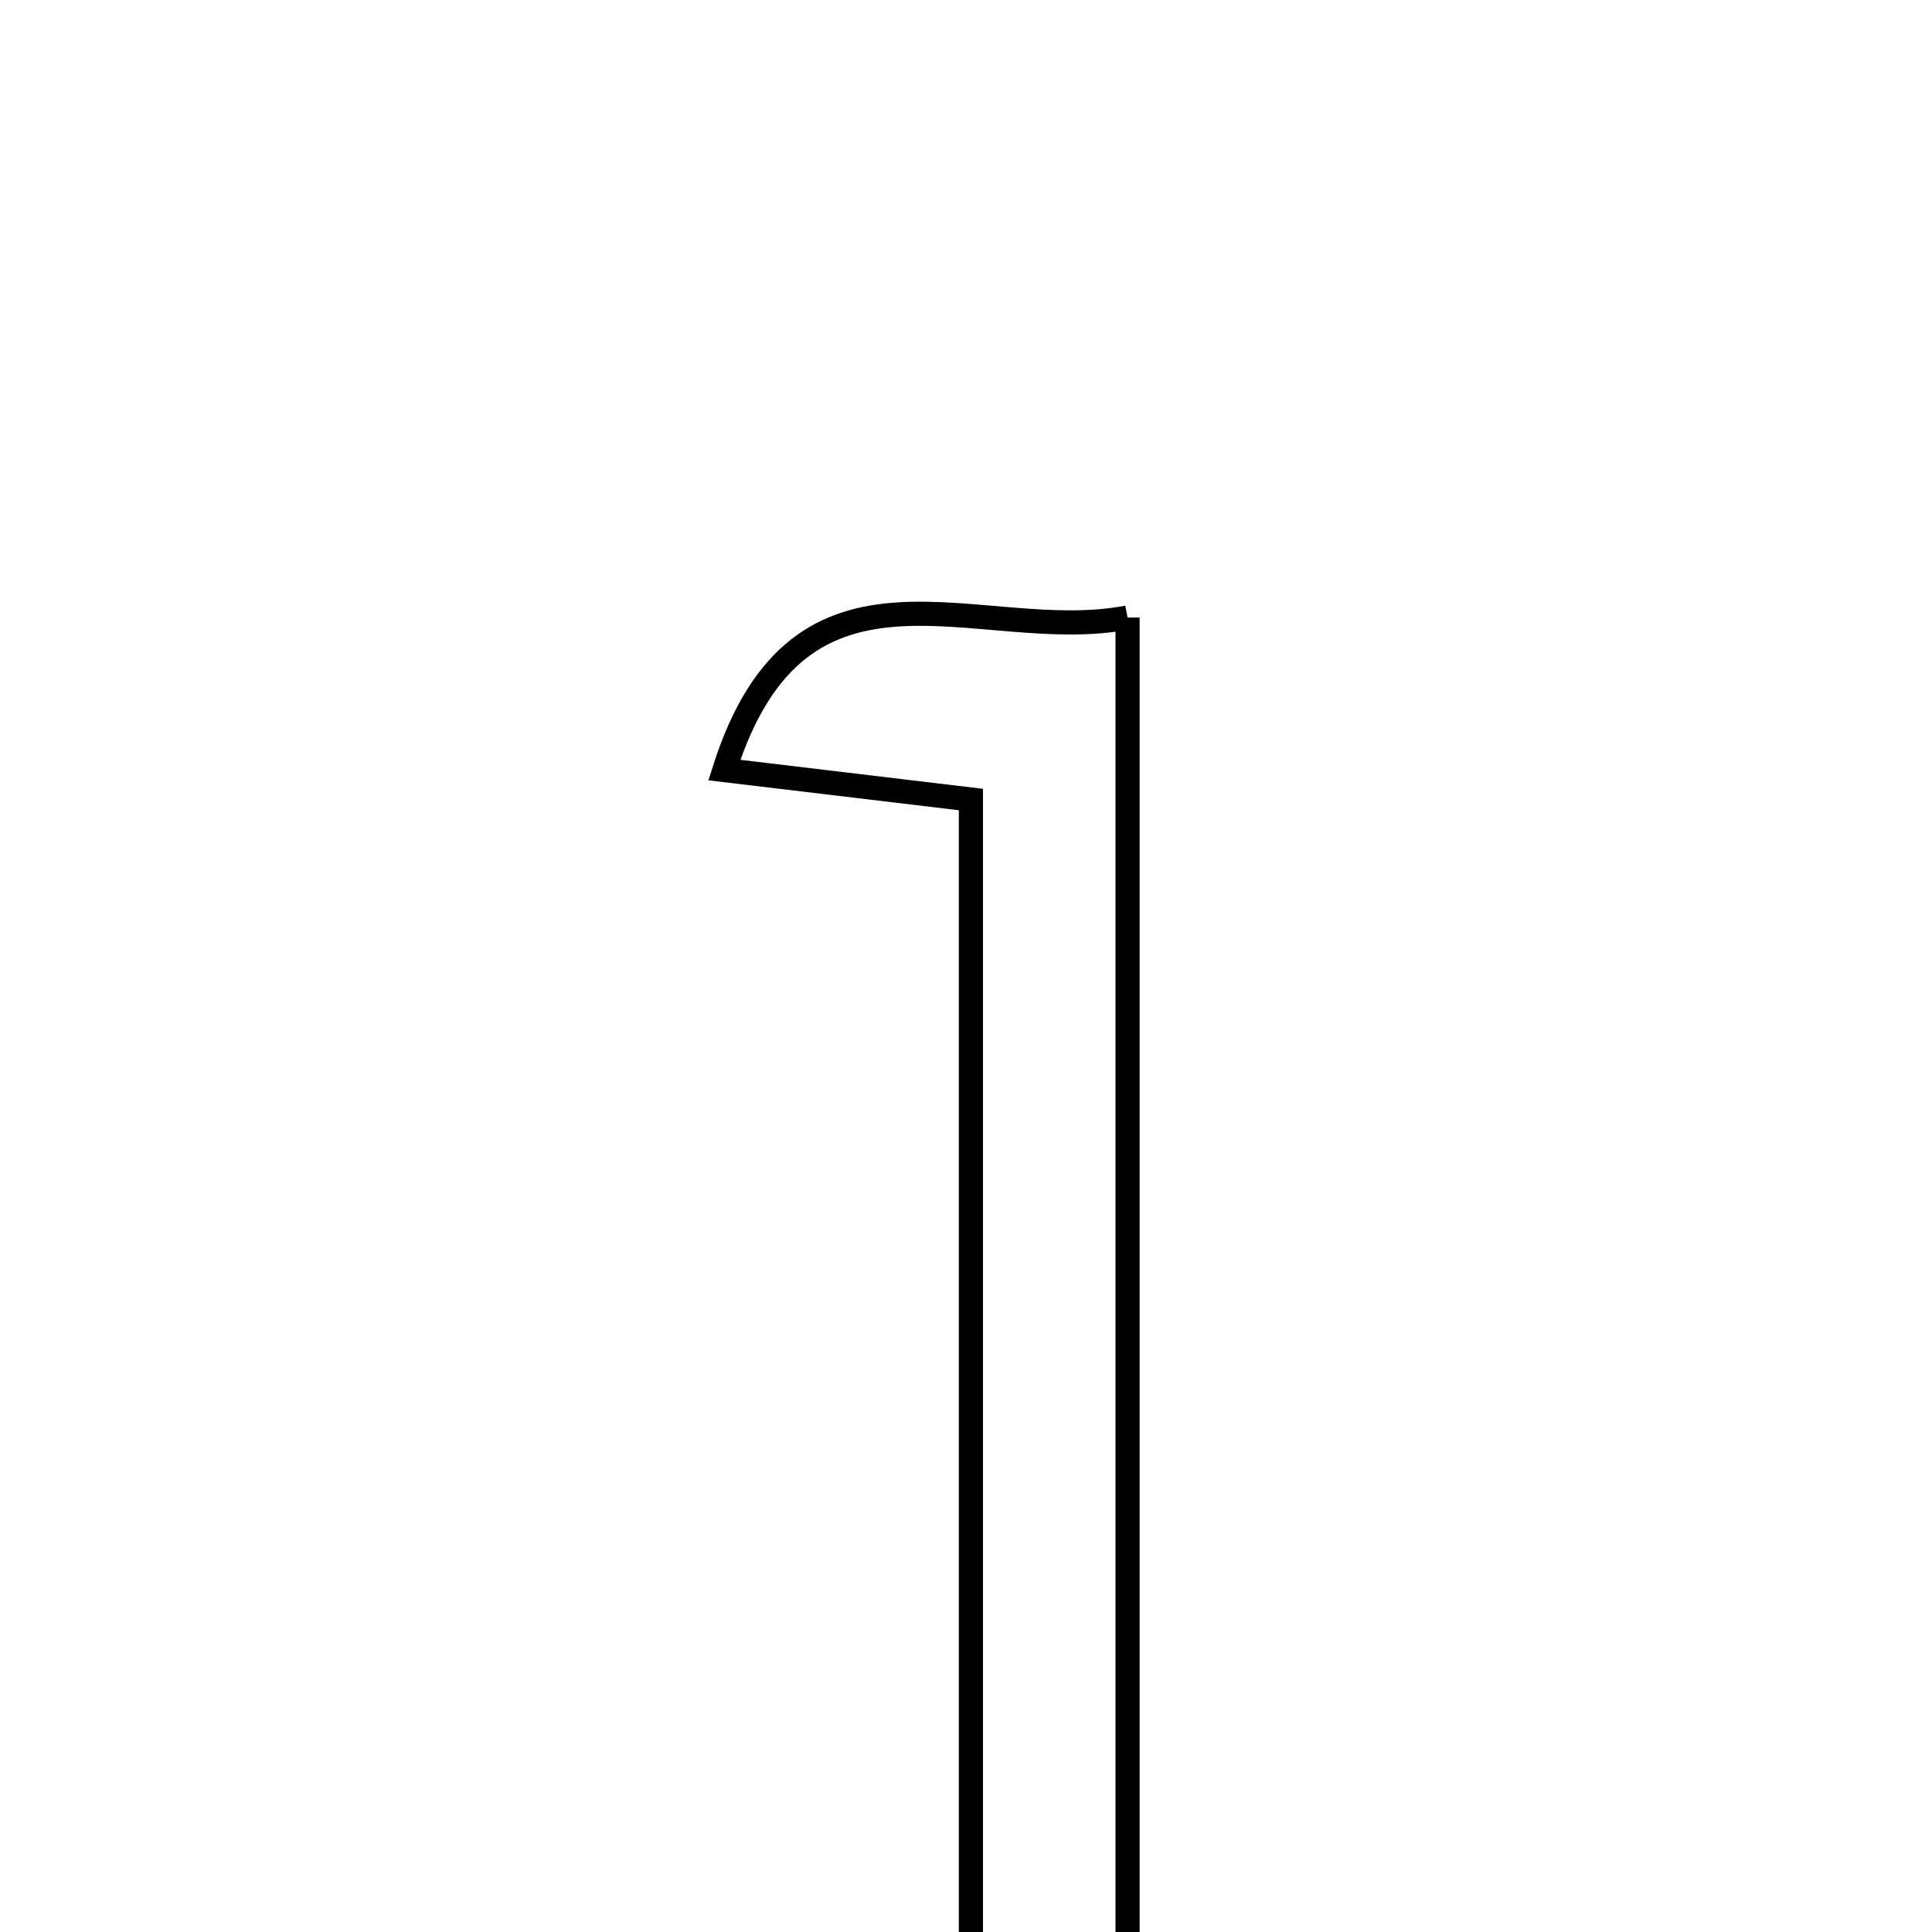 <svg xmlns="http://www.w3.org/2000/svg" viewBox="0.0 0.0 24.0 24.0" height="200px" width="200px"><path fill="none" stroke="black" stroke-width=".3" stroke-opacity="1.0"  filling="0" d="M14.007 7.671 C14.007 14.144 14.007 20.427 14.007 26.824 C13.402 26.824 12.857 26.824 12.061 26.824 C12.061 21.25 12.061 15.728 12.061 9.932 C10.833 9.785 9.995 9.685 8.998 9.566 C9.945 6.581 12.163 8.026 14.007 7.671"></path></svg>